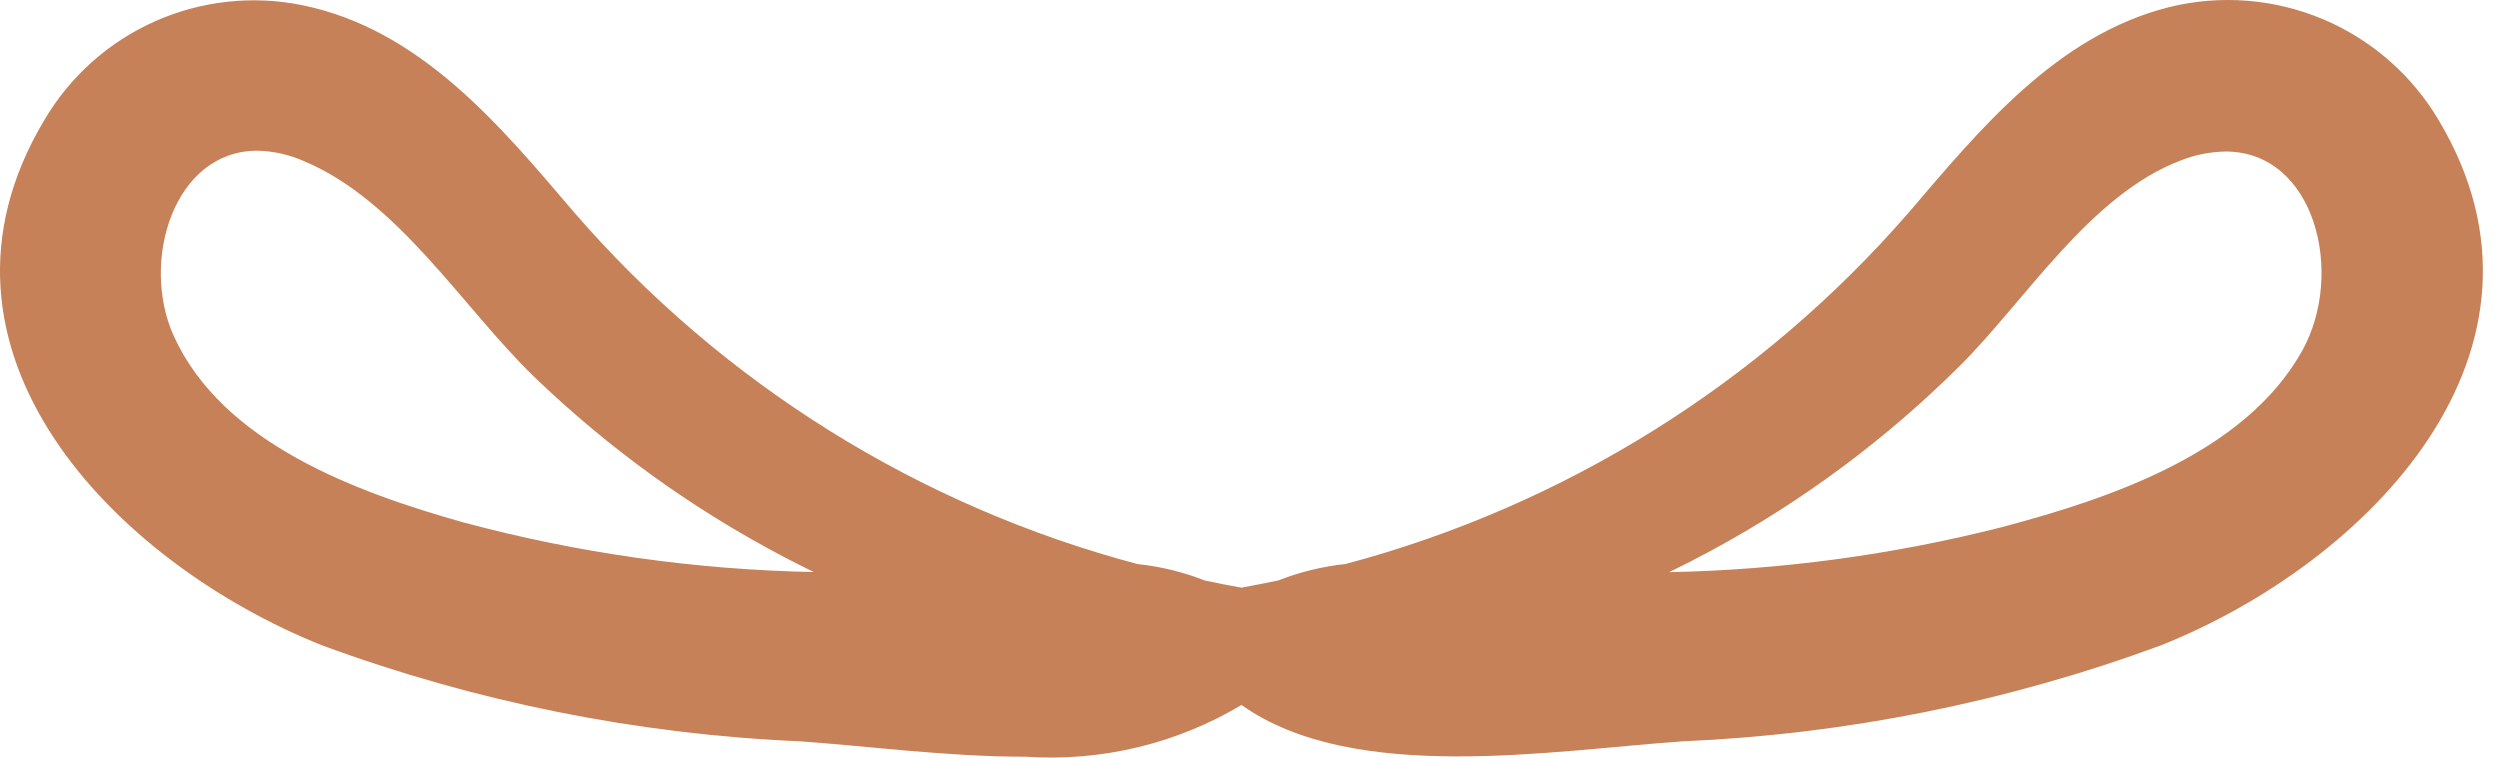 <svg width="66" height="20" viewBox="0 0 66 20" fill="none" xmlns="http://www.w3.org/2000/svg">
<path d="M21.125 19.571C16.812 19.385 12.554 18.53 8.505 17.038C3.027 14.853 -2.459 9.242 1.168 3.174C1.842 2.025 2.859 1.114 4.077 0.569C5.295 0.024 6.652 -0.129 7.961 0.133C11.099 0.765 13.208 3.321 15.158 5.608C19.069 10.121 24.251 13.356 30.029 14.891C30.639 14.955 31.236 15.101 31.806 15.325C32.128 15.394 32.451 15.457 32.774 15.514C33.099 15.454 33.422 15.391 33.743 15.325C34.315 15.1 34.914 14.954 35.525 14.889C41.299 13.35 46.477 10.118 50.391 5.61C52.27 3.413 54.293 0.937 57.266 0.188C58.616 -0.145 60.038 -0.034 61.319 0.504C62.602 1.042 63.675 1.979 64.382 3.174C68.003 9.242 62.527 14.853 57.046 17.038C52.997 18.531 48.739 19.386 44.426 19.571C40.985 19.808 35.735 20.715 32.776 18.611C31.064 19.633 29.081 20.111 27.09 19.978C24.999 19.978 22.852 19.691 21.125 19.571ZM57.564 4.239C55.179 5.146 53.475 7.927 51.747 9.651C49.81 11.579 47.606 13.22 45.202 14.522C44.824 14.726 44.445 14.921 44.067 15.105C47.033 15.045 49.982 14.646 52.857 13.915C55.695 13.16 59.265 11.97 60.777 9.261C61.912 7.226 61.123 4 58.753 4C58.346 4.007 57.943 4.088 57.564 4.239ZM4.589 8.873C5.874 11.704 9.418 13 12.232 13.791C15.252 14.601 18.359 15.041 21.485 15.102C21.227 14.976 20.968 14.846 20.71 14.711C18.287 13.442 16.058 11.834 14.09 9.936C12.211 8.115 10.502 5.272 7.985 4.237C7.606 4.074 7.199 3.986 6.787 3.979C4.592 3.98 3.694 6.897 4.589 8.873Z" fill="#C68158"/>
</svg>
